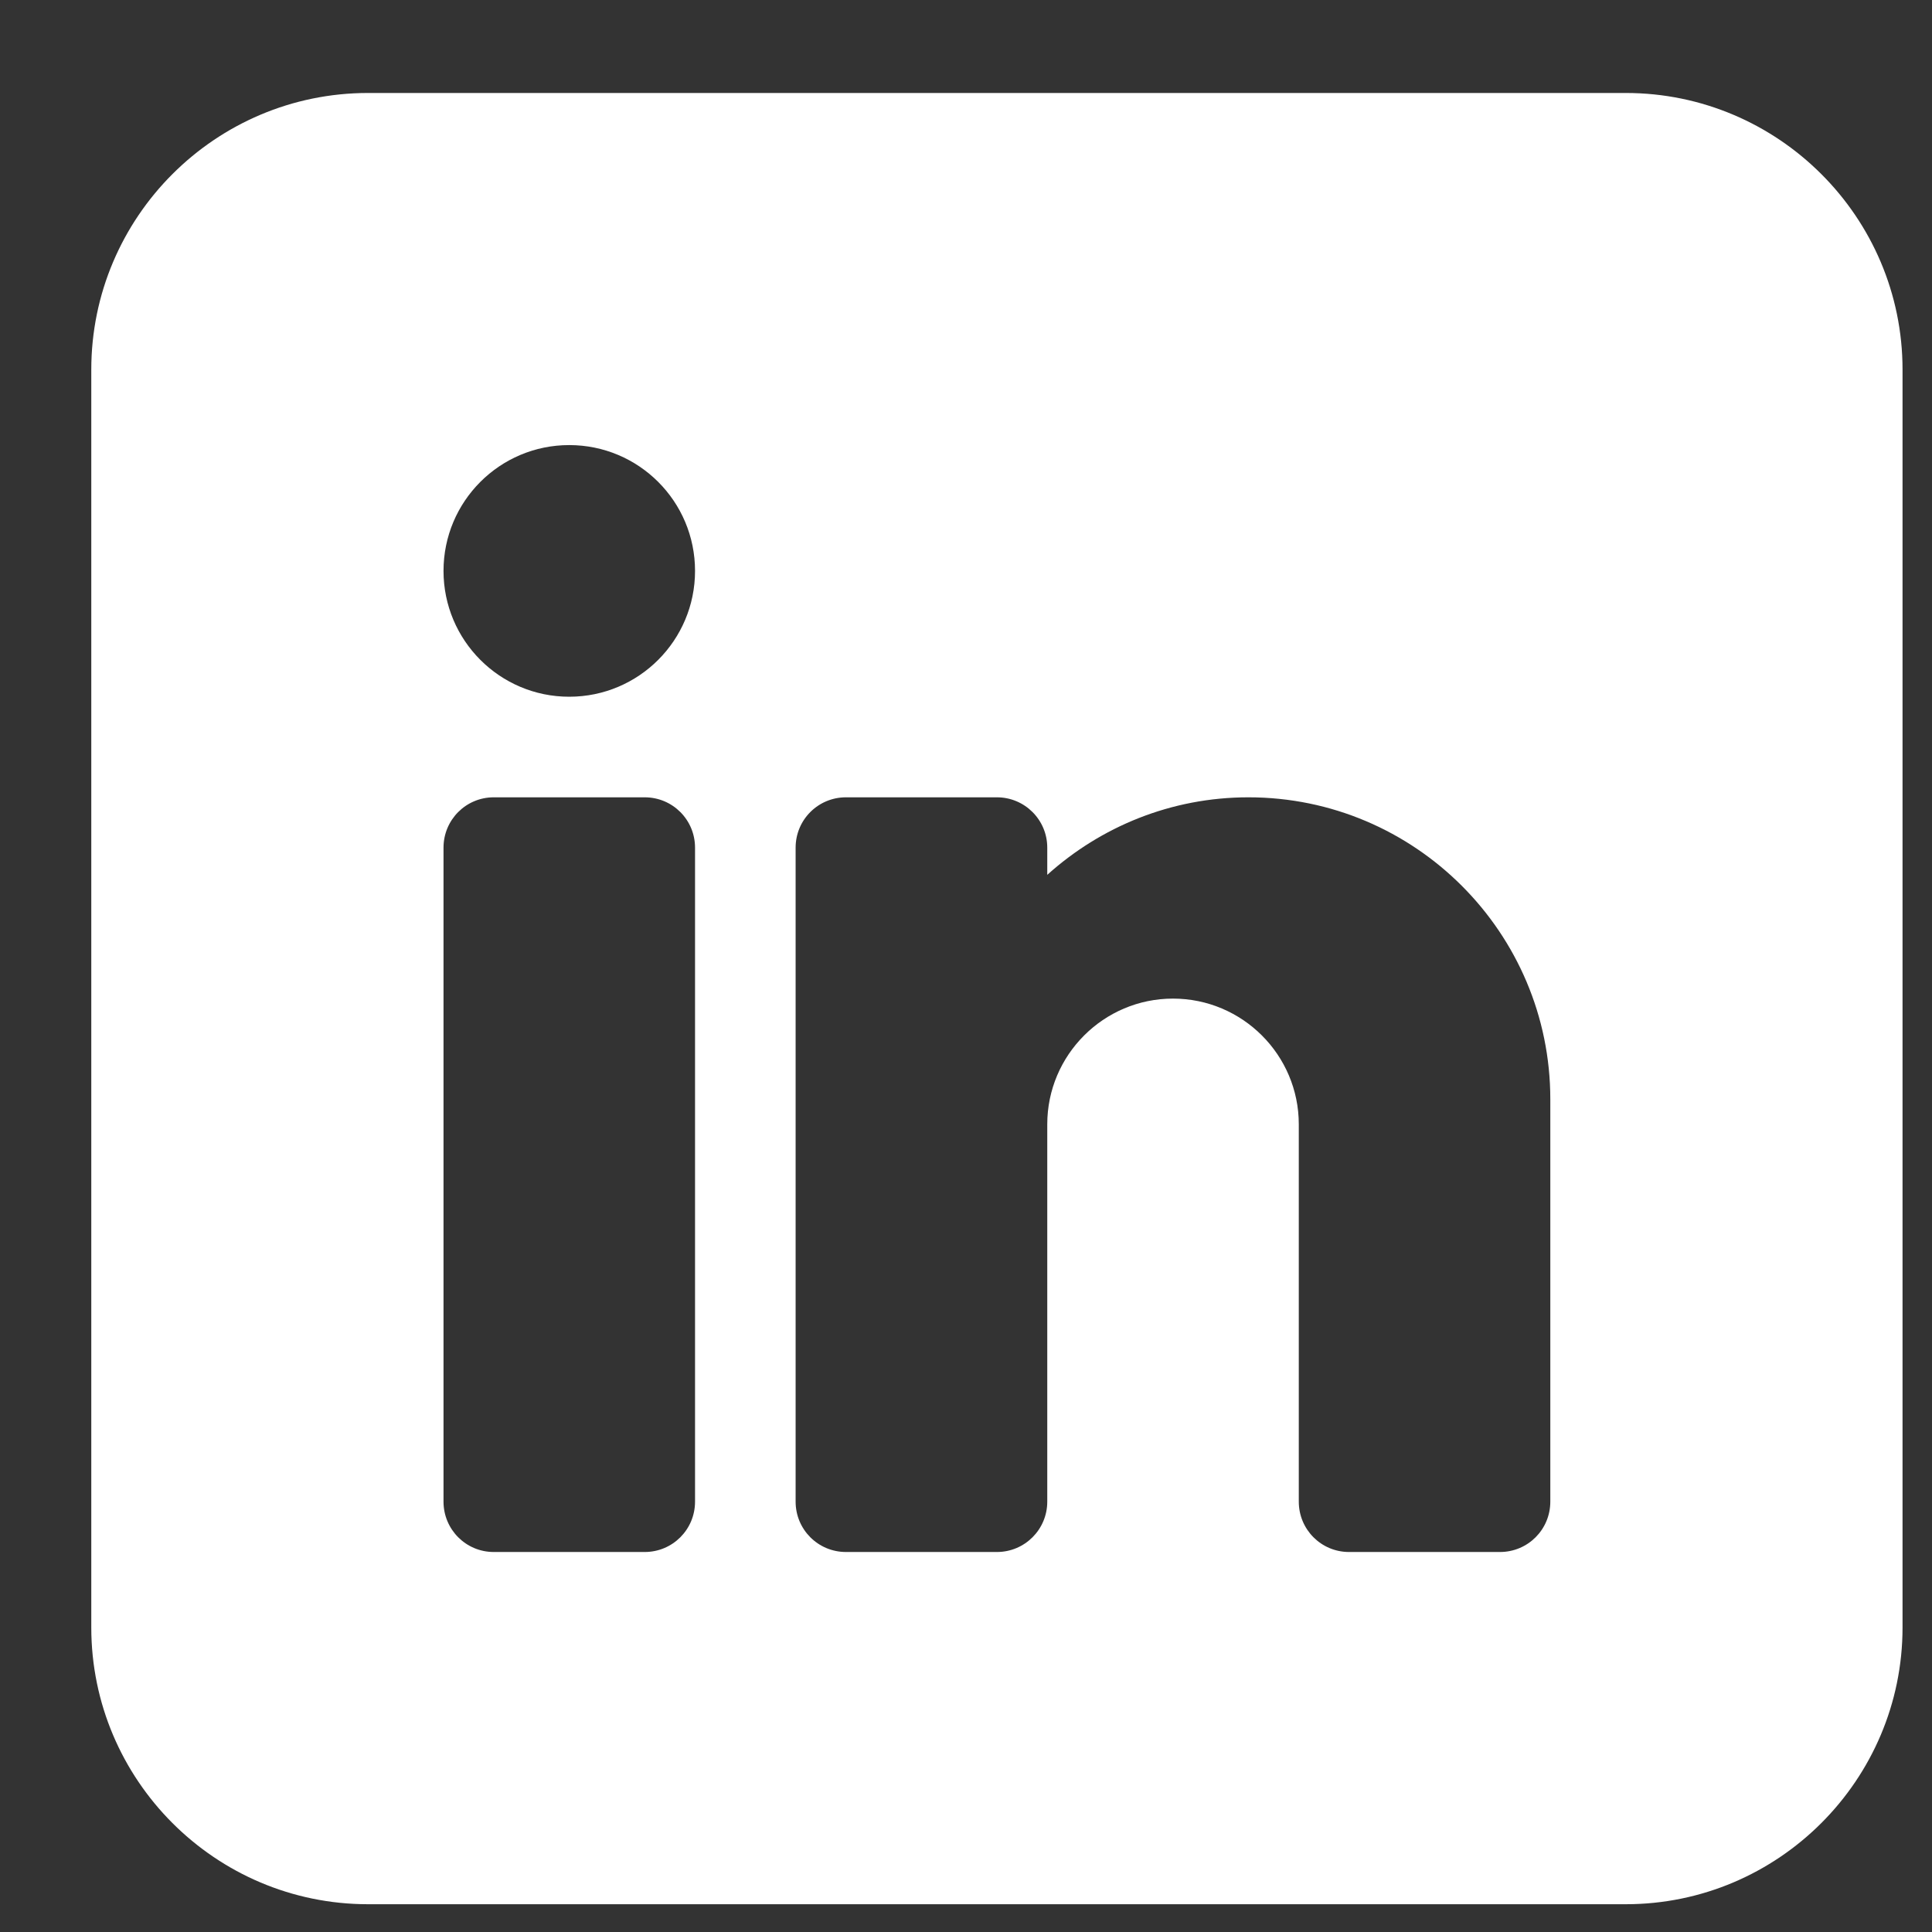 <svg width="16" height="16" viewBox="0 0 16 16" fill="none" xmlns="http://www.w3.org/2000/svg">
<rect x="0" y="0" width="16" height="16" fill="#333333" stroke="none"/>
<path d="M13.464 0.77H3.048C1.784 0.77 0.756 1.798 0.756 3.061V13.478C0.756 14.741 1.784 15.77 3.048 15.77H13.464C14.727 15.77 15.756 14.741 15.756 13.478V3.061C15.756 1.798 14.727 0.77 13.464 0.77ZM5.756 12.436C5.756 12.667 5.57 12.853 5.339 12.853H4.089C3.859 12.853 3.673 12.667 3.673 12.436V7.02C3.673 6.789 3.859 6.603 4.089 6.603H5.339C5.57 6.603 5.756 6.789 5.756 7.02V12.436ZM4.714 5.77C4.139 5.77 3.673 5.303 3.673 4.728C3.673 4.152 4.139 3.686 4.714 3.686C5.29 3.686 5.756 4.152 5.756 4.728C5.756 5.303 5.29 5.77 4.714 5.77ZM12.839 12.436C12.839 12.667 12.653 12.853 12.422 12.853H11.172C10.942 12.853 10.756 12.667 10.756 12.436V9.311C10.756 8.737 10.289 8.27 9.714 8.27C9.14 8.27 8.673 8.737 8.673 9.311V12.436C8.673 12.667 8.486 12.853 8.256 12.853H7.006C6.775 12.853 6.589 12.667 6.589 12.436V7.02C6.589 6.789 6.775 6.603 7.006 6.603H8.256C8.486 6.603 8.673 6.789 8.673 7.02V7.245C9.115 6.847 9.698 6.603 10.339 6.603C11.718 6.603 12.839 7.724 12.839 9.103V12.436Z" fill="white"/>
</svg>
